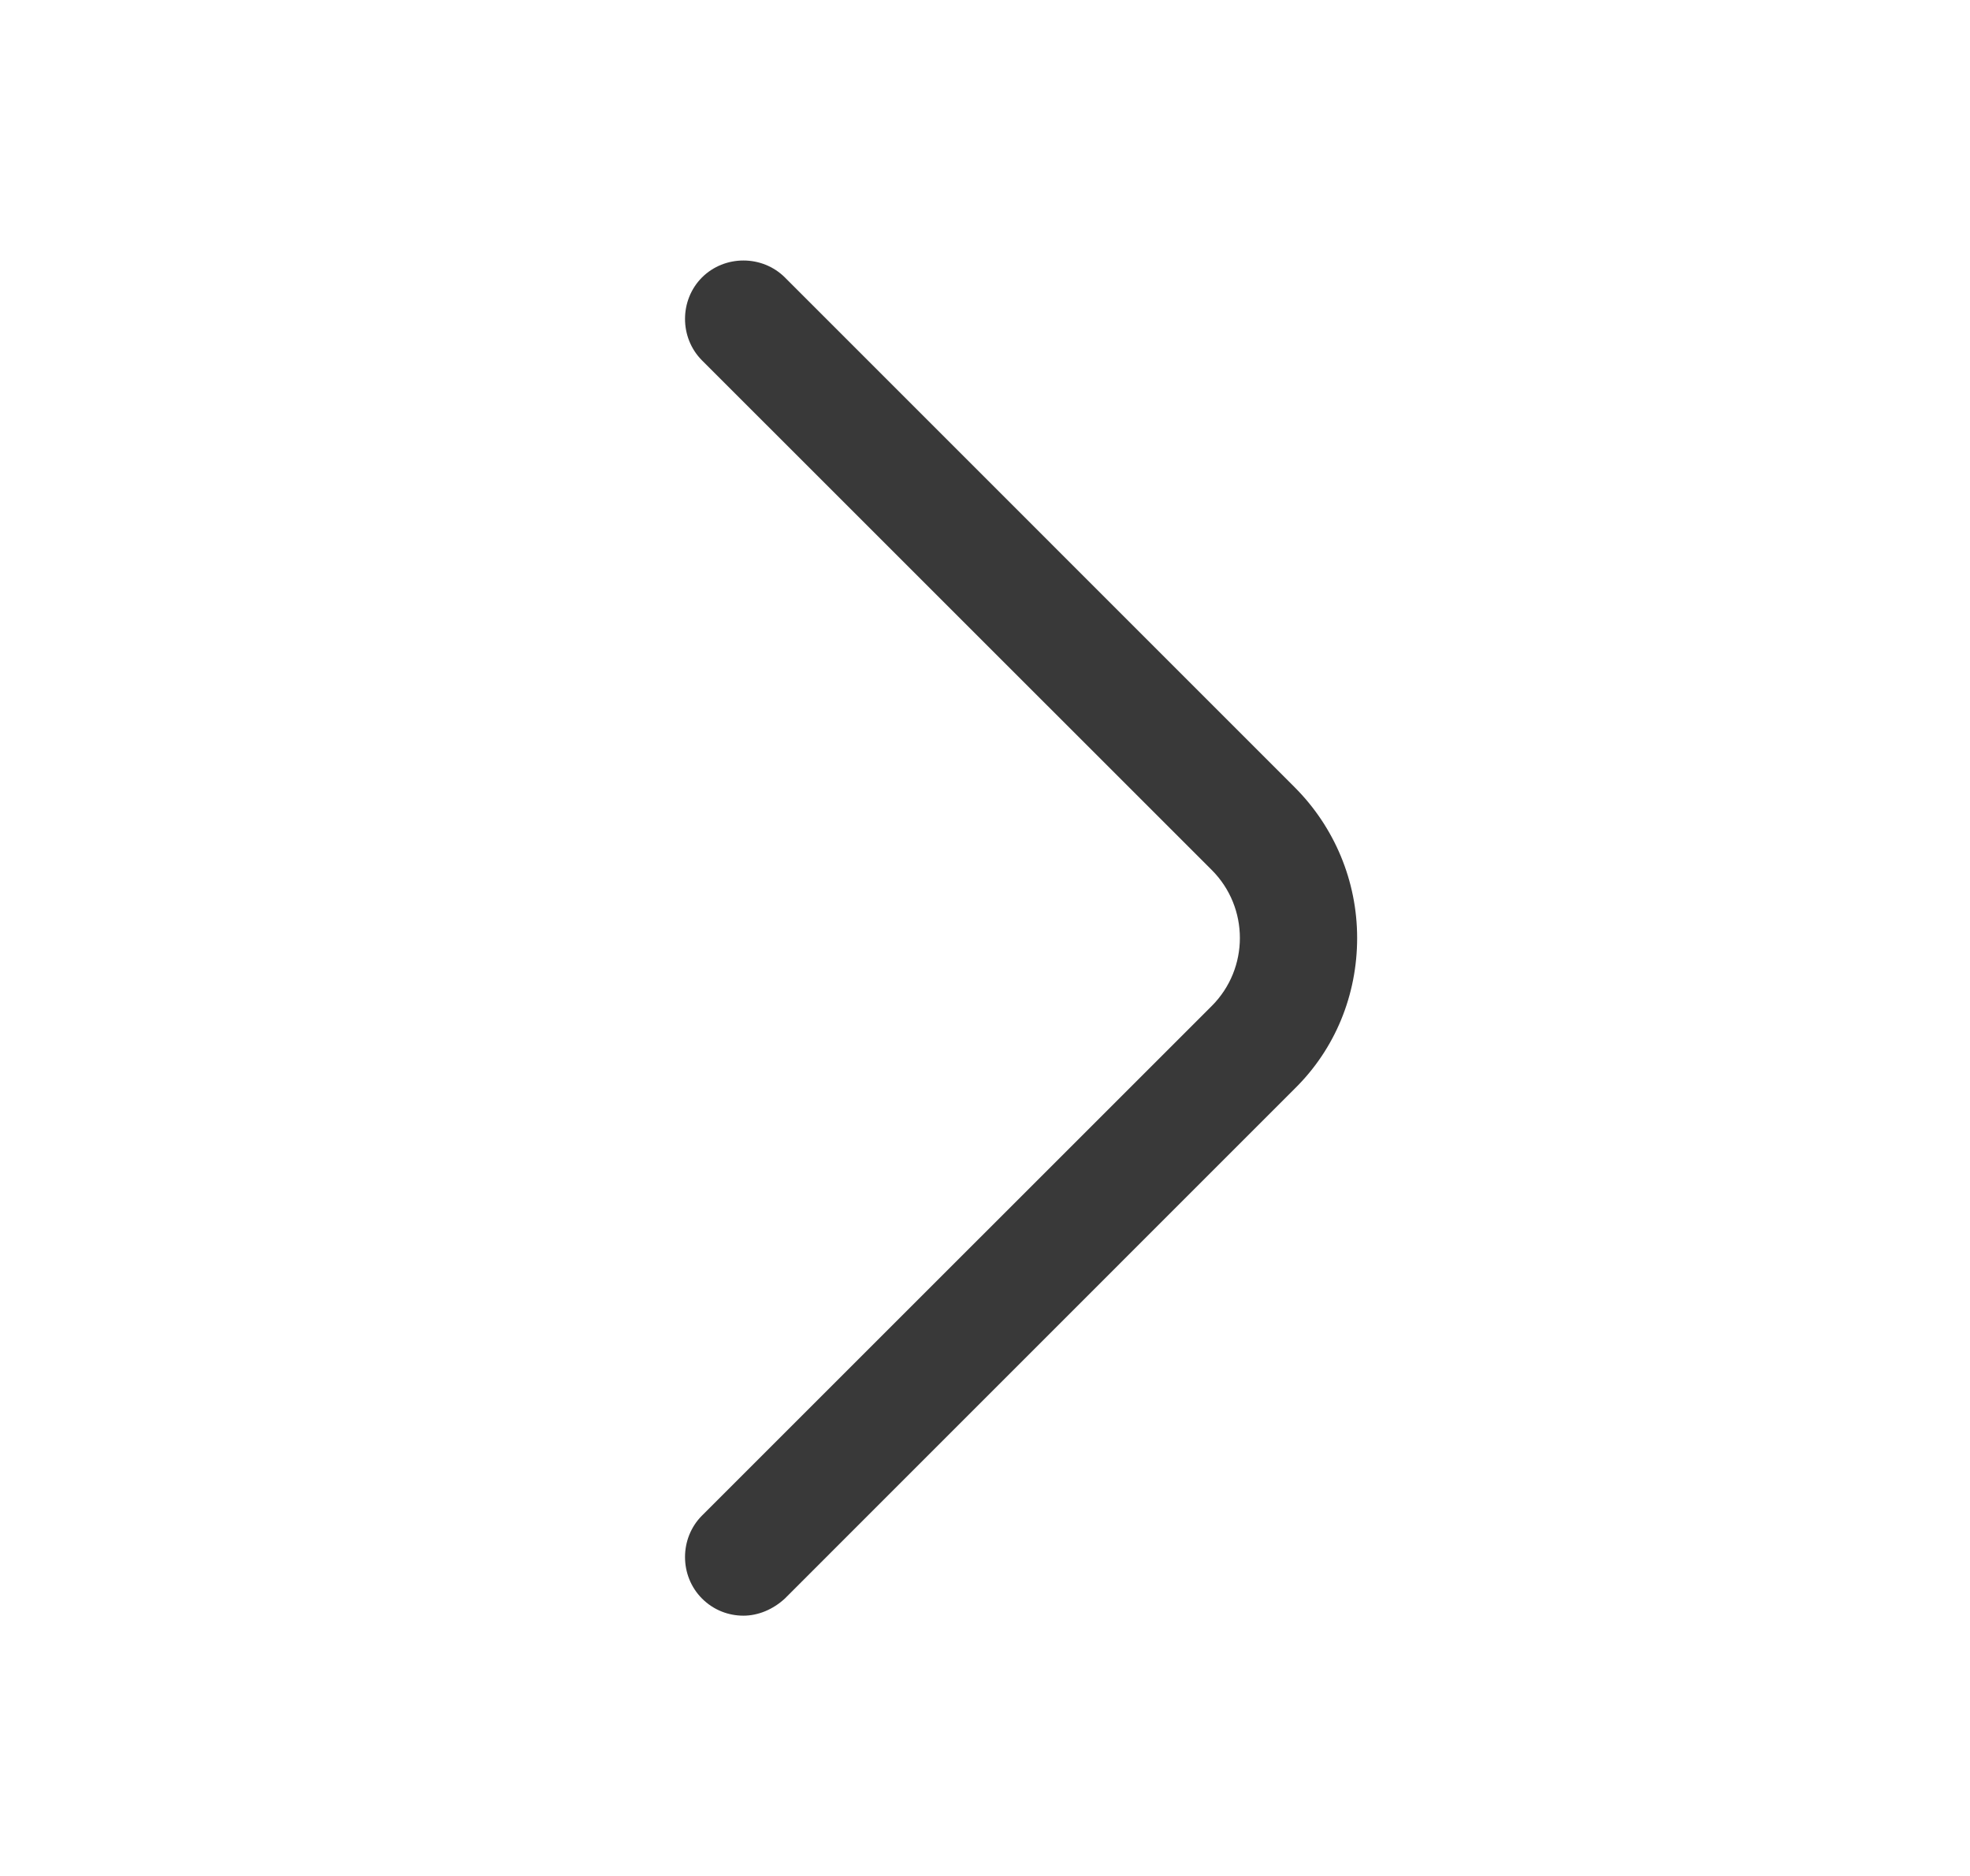<svg width="21" height="20" viewBox="0 0 21 20" fill="none" xmlns="http://www.w3.org/2000/svg">
<path d="M7.925 17.225C7.767 17.225 7.608 17.167 7.483 17.042C7.242 16.8 7.242 16.4 7.483 16.158L12.917 10.725C13.317 10.325 13.317 9.675 12.917 9.275L7.483 3.842C7.242 3.6 7.242 3.2 7.483 2.958C7.725 2.717 8.125 2.717 8.367 2.958L13.8 8.392C14.225 8.817 14.467 9.392 14.467 10C14.467 10.608 14.233 11.183 13.8 11.608L8.367 17.042C8.242 17.158 8.083 17.225 7.925 17.225Z" fill="#393939"/>
</svg>
